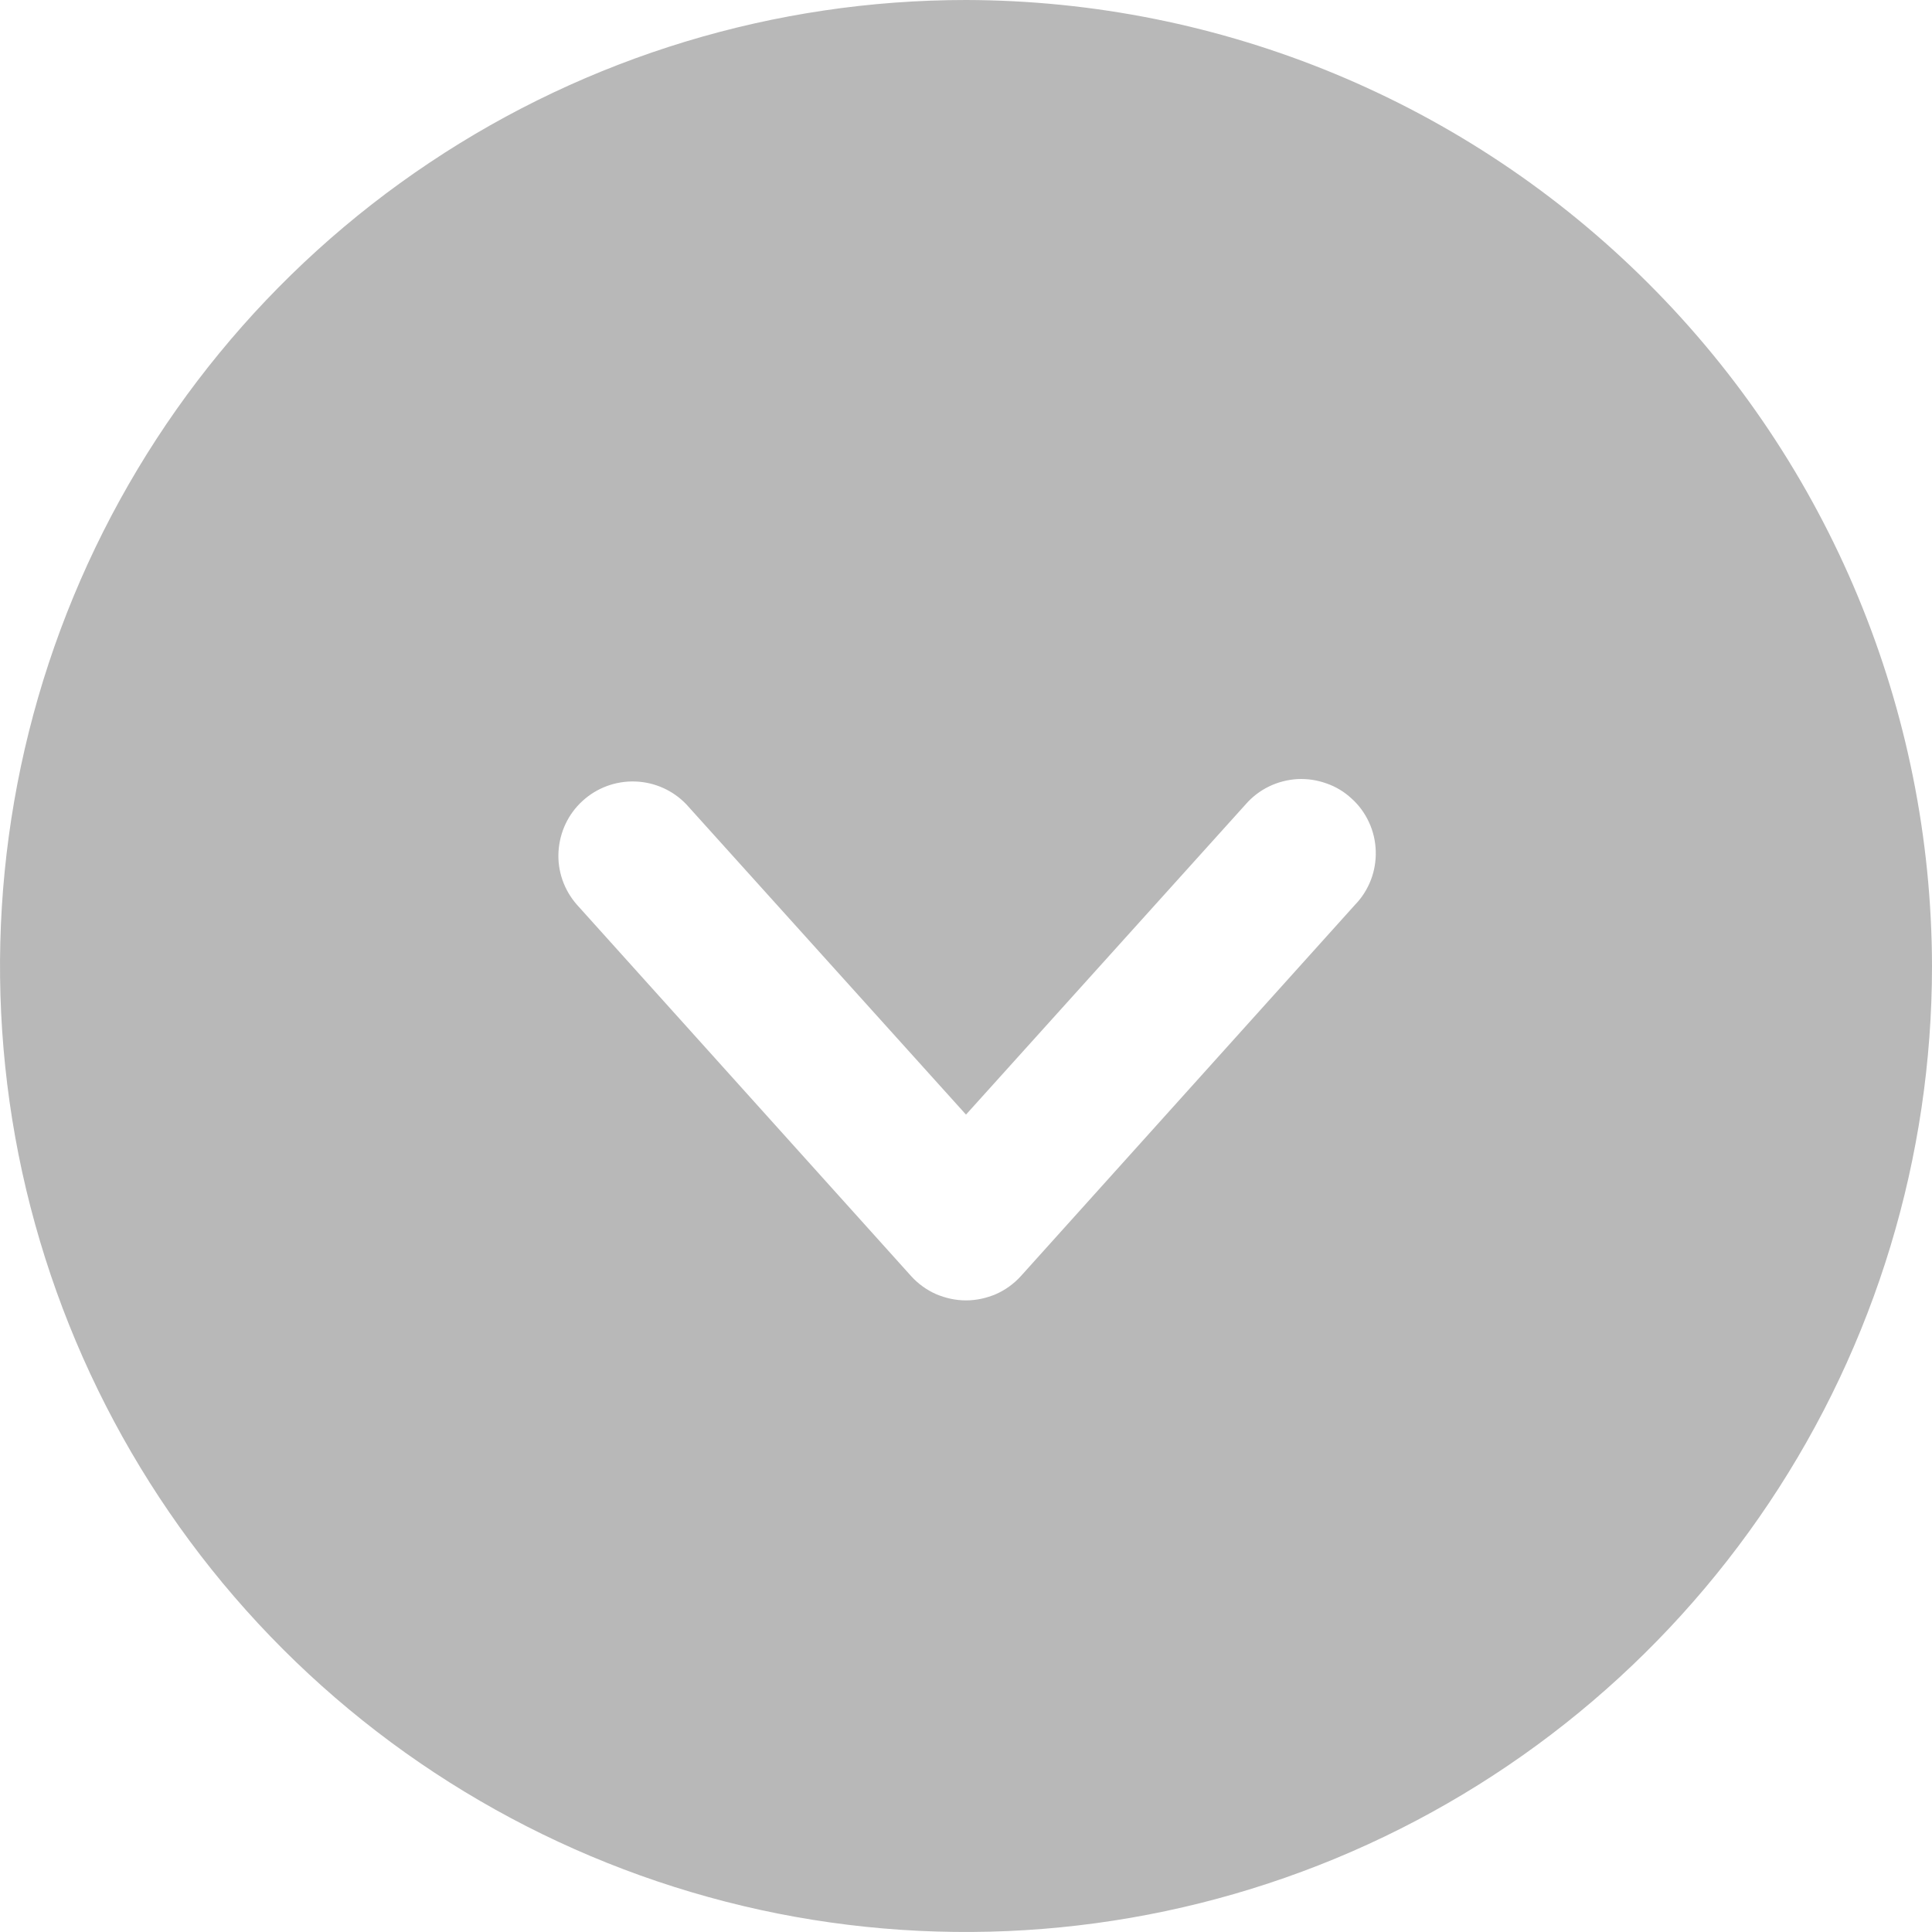 <svg width="12" height="12" viewBox="0 0 12 12" fill="none" xmlns="http://www.w3.org/2000/svg">
<path d="M6 0C4.813 0 3.653 0.352 2.667 1.011C1.68 1.67 0.911 2.608 0.457 3.704C0.003 4.8 -0.116 6.007 0.115 7.171C0.347 8.334 0.918 9.404 1.757 10.243C2.596 11.082 3.666 11.653 4.829 11.885C5.993 12.116 7.2 11.997 8.296 11.543C9.392 11.089 10.329 10.32 10.989 9.333C11.648 8.347 12 7.187 12 6C11.997 4.41 11.364 2.885 10.239 1.761C9.115 0.636 7.59 0.003 6 0ZM8.417 5.619L6.34 7.927C6.297 7.974 6.245 8.012 6.186 8.038C6.127 8.063 6.064 8.077 6 8.077C5.936 8.077 5.873 8.063 5.814 8.038C5.755 8.012 5.703 7.974 5.66 7.927L3.583 5.619C3.503 5.528 3.462 5.41 3.469 5.29C3.476 5.169 3.529 5.056 3.618 4.975C3.707 4.893 3.825 4.85 3.945 4.854C4.066 4.858 4.18 4.909 4.263 4.996L6 6.923L7.737 4.996C7.777 4.95 7.826 4.912 7.882 4.885C7.937 4.858 7.997 4.843 8.058 4.839C8.12 4.836 8.181 4.845 8.239 4.866C8.297 4.886 8.35 4.918 8.395 4.96C8.441 5.001 8.477 5.051 8.503 5.107C8.529 5.163 8.543 5.223 8.545 5.285C8.547 5.346 8.537 5.408 8.515 5.465C8.493 5.522 8.46 5.575 8.417 5.619Z" fill="#B8B8B8"/>
</svg>
